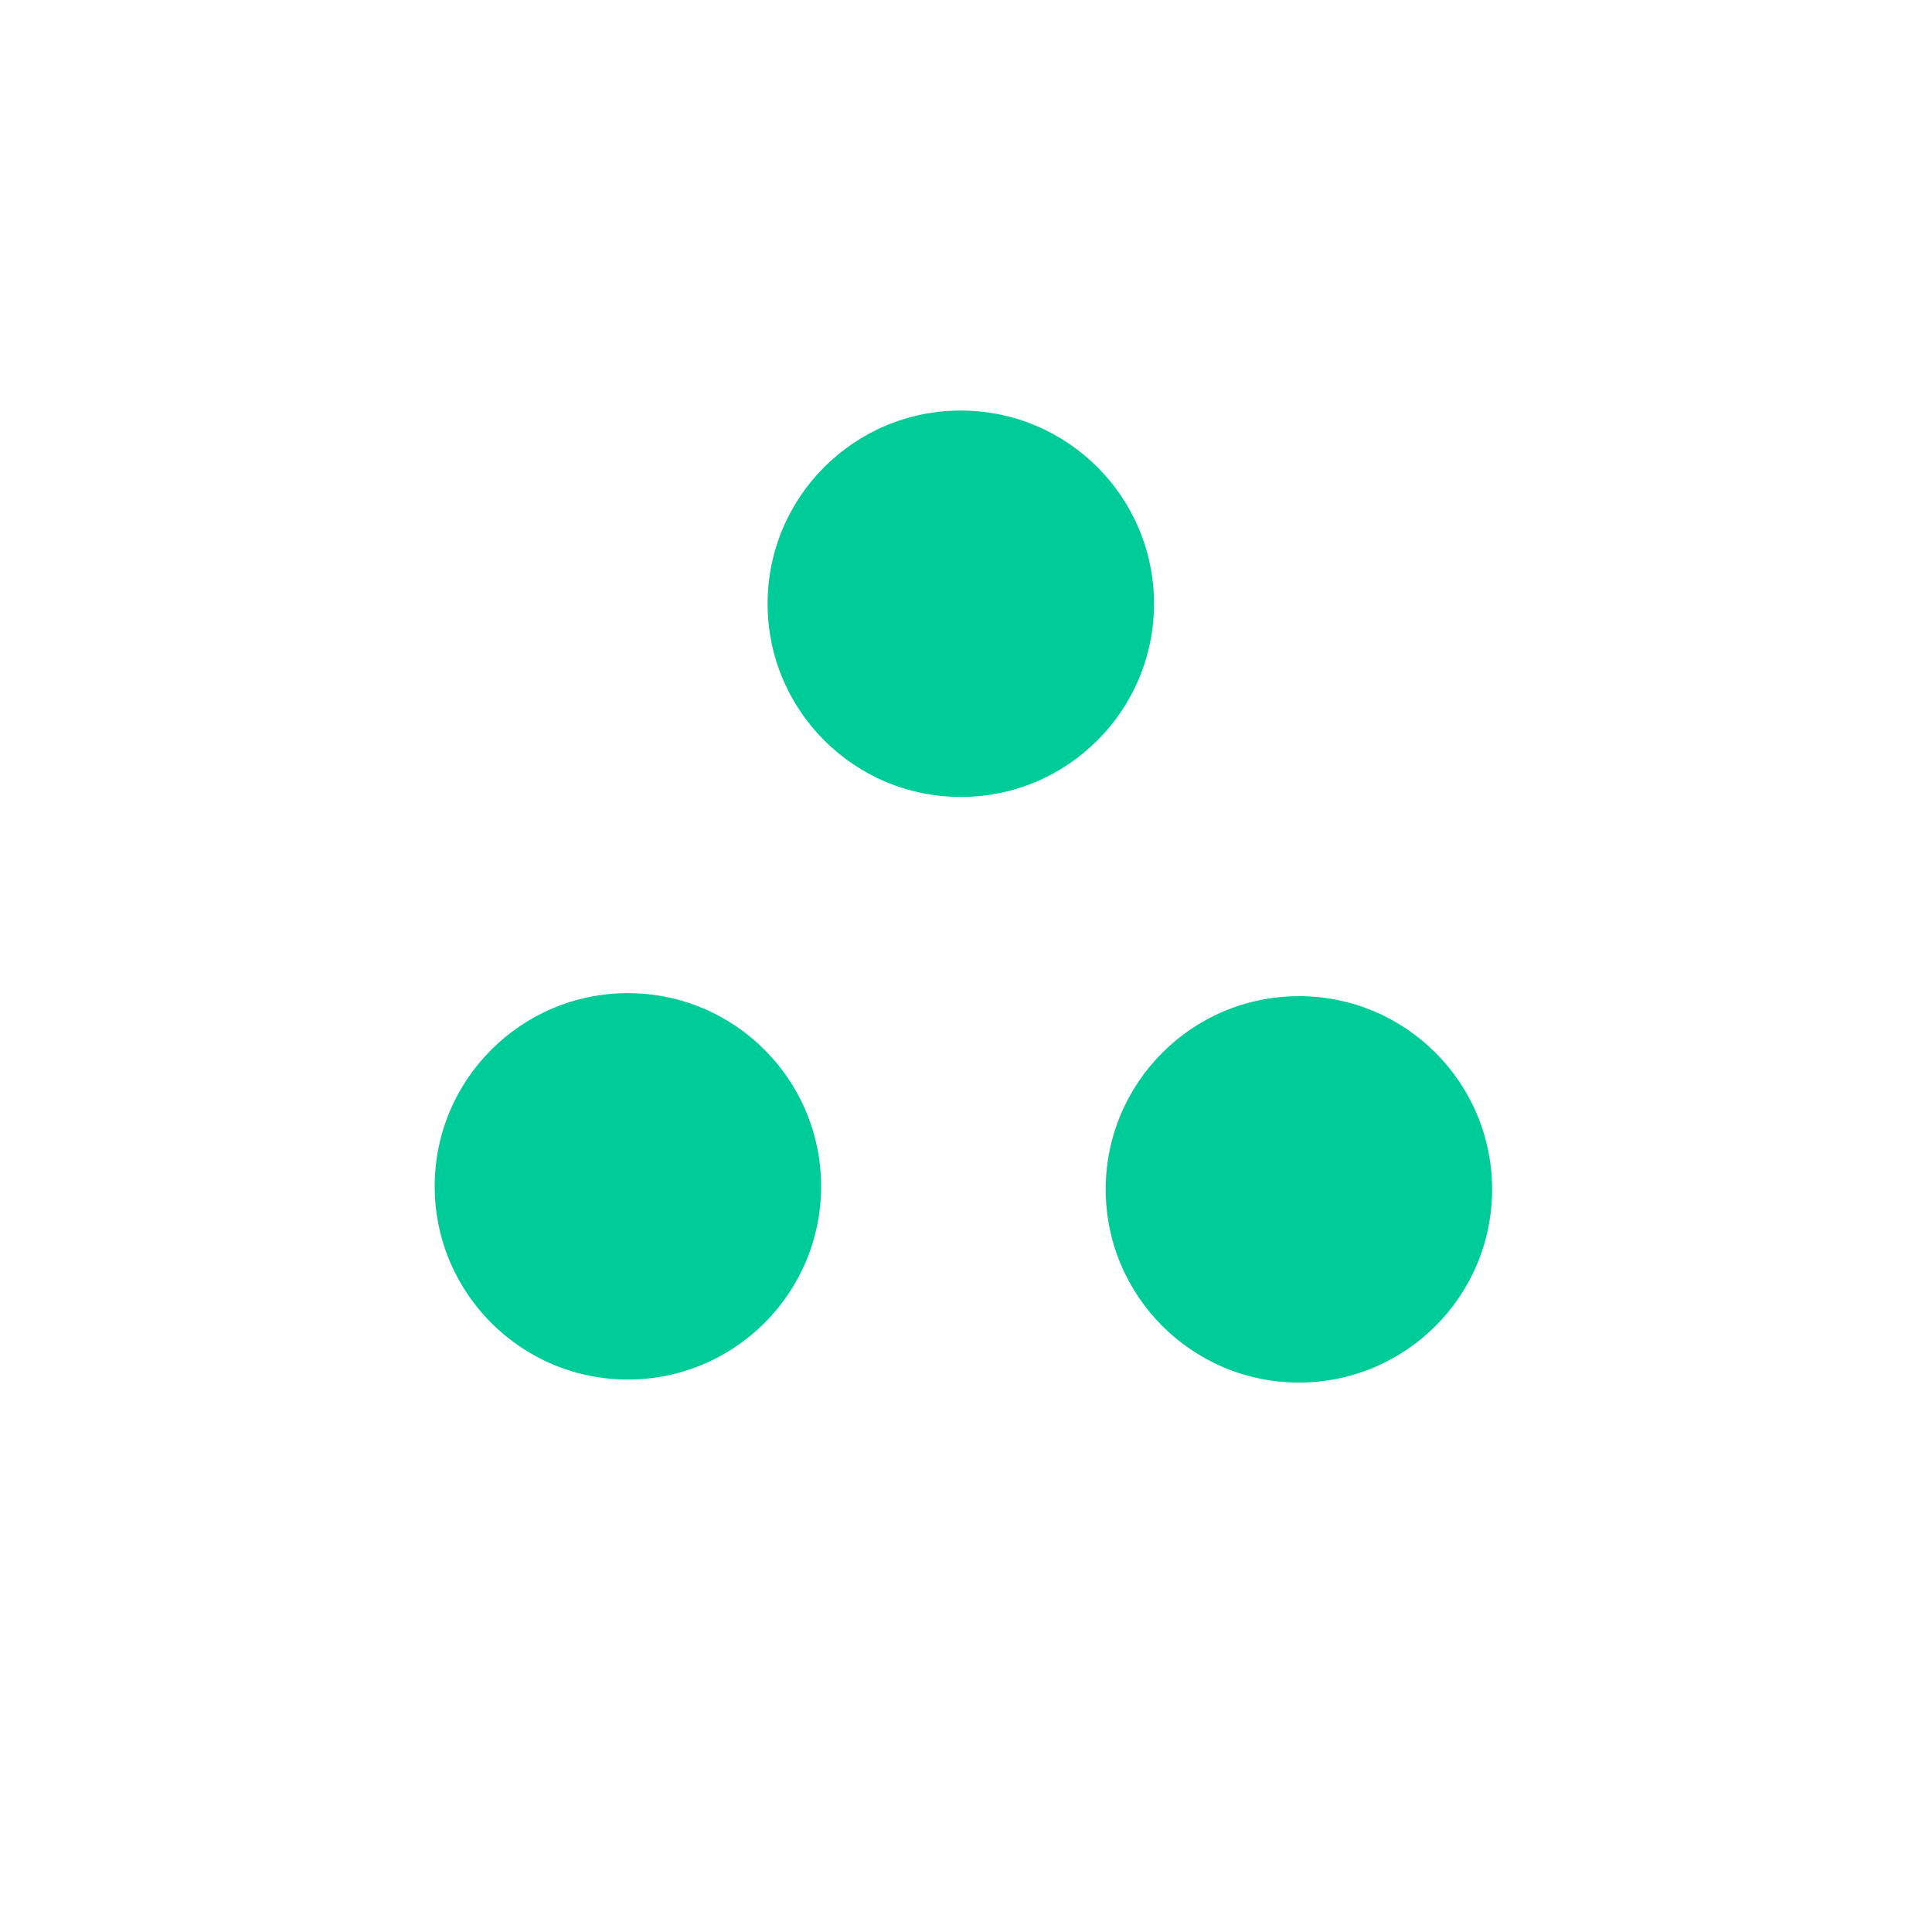 <svg width="80" height="80" viewBox="0 0 80 80" fill="none" xmlns="http://www.w3.org/2000/svg">
<circle cx="39.785" cy="25" r="8" transform="rotate(90 39.785 25)" fill="#00CC99" stroke="none" />
<circle cx="53.785" cy="49.249" r="8" transform="rotate(90 53.785 49.249)" fill="#00CC99" stroke="none" />
<circle cx="26" cy="49.124" r="8" transform="rotate(90 26 49.124)" fill="#00CC99" stroke="none" />
<circle cx="40" cy="40" r="39.5" stroke-dasharray="4 4"/>
</svg>
